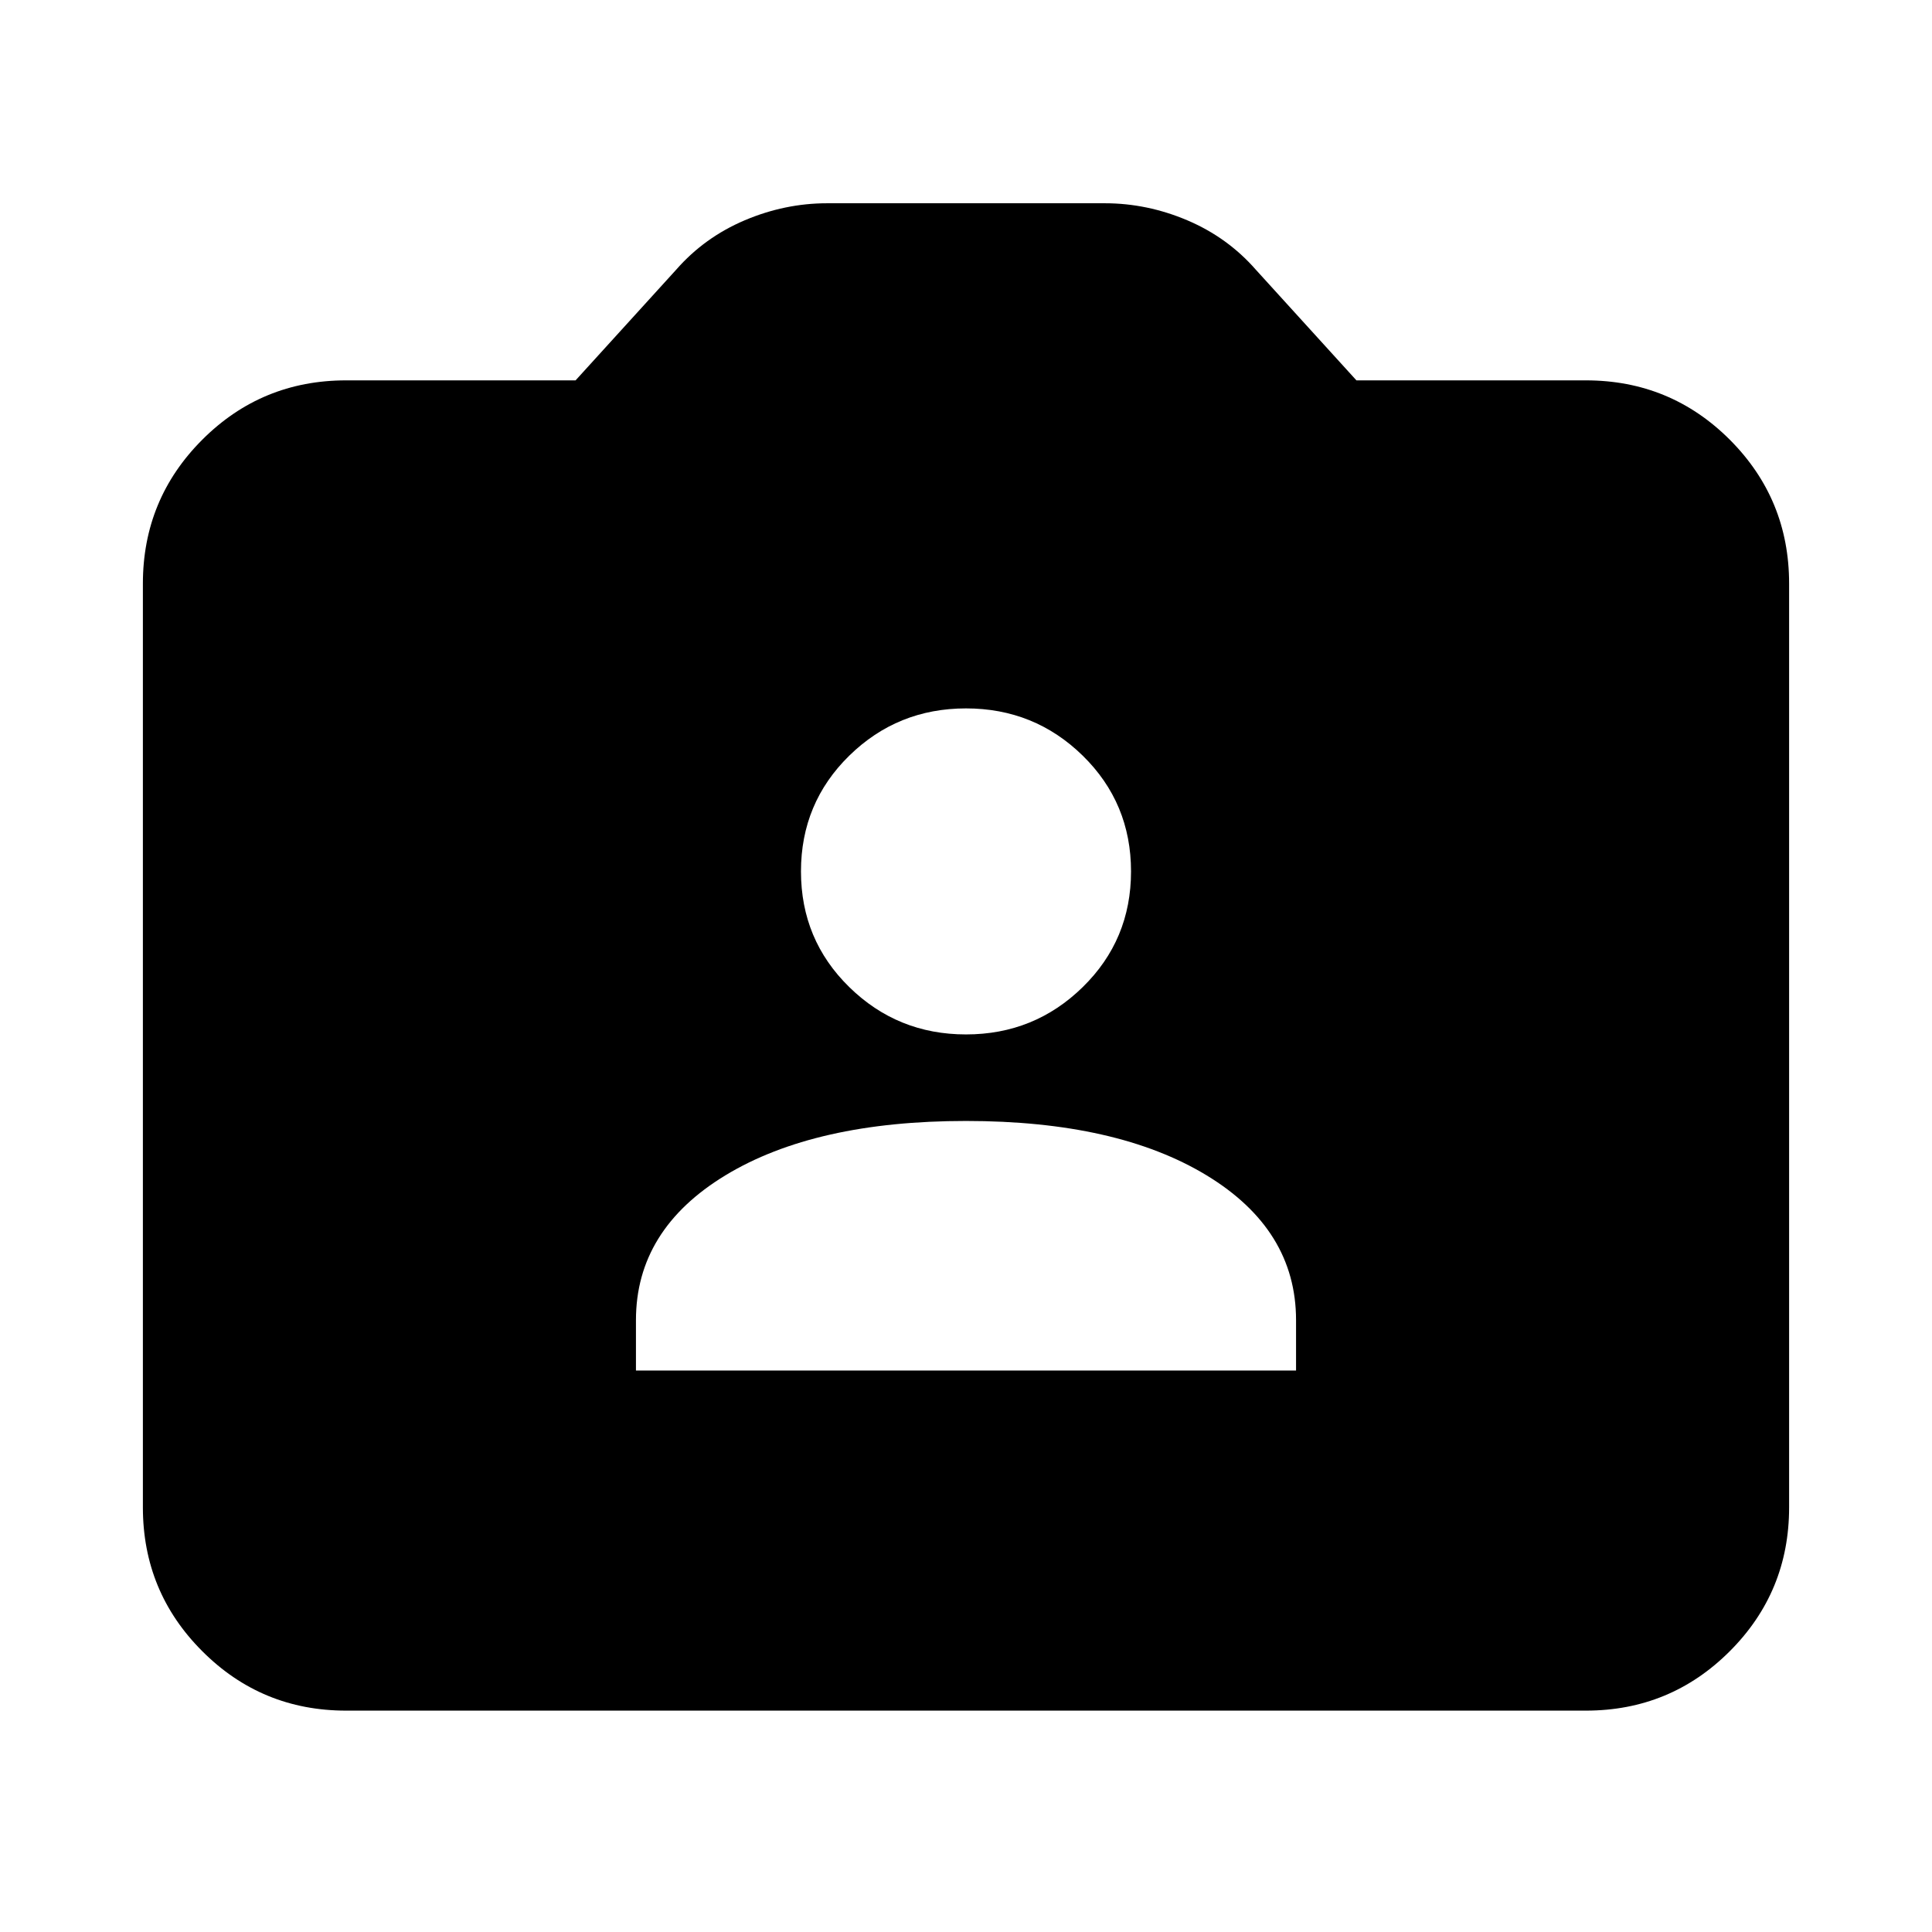<svg xmlns="http://www.w3.org/2000/svg" height="24" width="24"><path d="M7.9 17.025H16.1V16.4Q16.1 15.275 14.988 14.6Q13.875 13.925 12 13.925Q10.125 13.925 9.012 14.6Q7.9 15.275 7.9 16.4ZM12 12.85Q12.85 12.85 13.45 12.262Q14.05 11.675 14.05 10.825Q14.05 9.975 13.45 9.387Q12.85 8.8 12 8.8Q11.15 8.8 10.55 9.387Q9.95 9.975 9.95 10.825Q9.95 11.675 10.55 12.262Q11.15 12.85 12 12.85ZM4.3 21.25Q3.25 21.25 2.513 20.512Q1.775 19.775 1.775 18.725V7.25Q1.775 6.2 2.513 5.462Q3.25 4.725 4.3 4.725H7.15L8.4 3.35Q8.75 2.95 9.25 2.737Q9.75 2.525 10.275 2.525H13.725Q14.25 2.525 14.75 2.737Q15.25 2.95 15.6 3.35L16.85 4.725H19.7Q20.75 4.725 21.488 5.462Q22.225 6.2 22.225 7.25V18.725Q22.225 19.775 21.488 20.512Q20.75 21.25 19.7 21.25Z"/></svg>